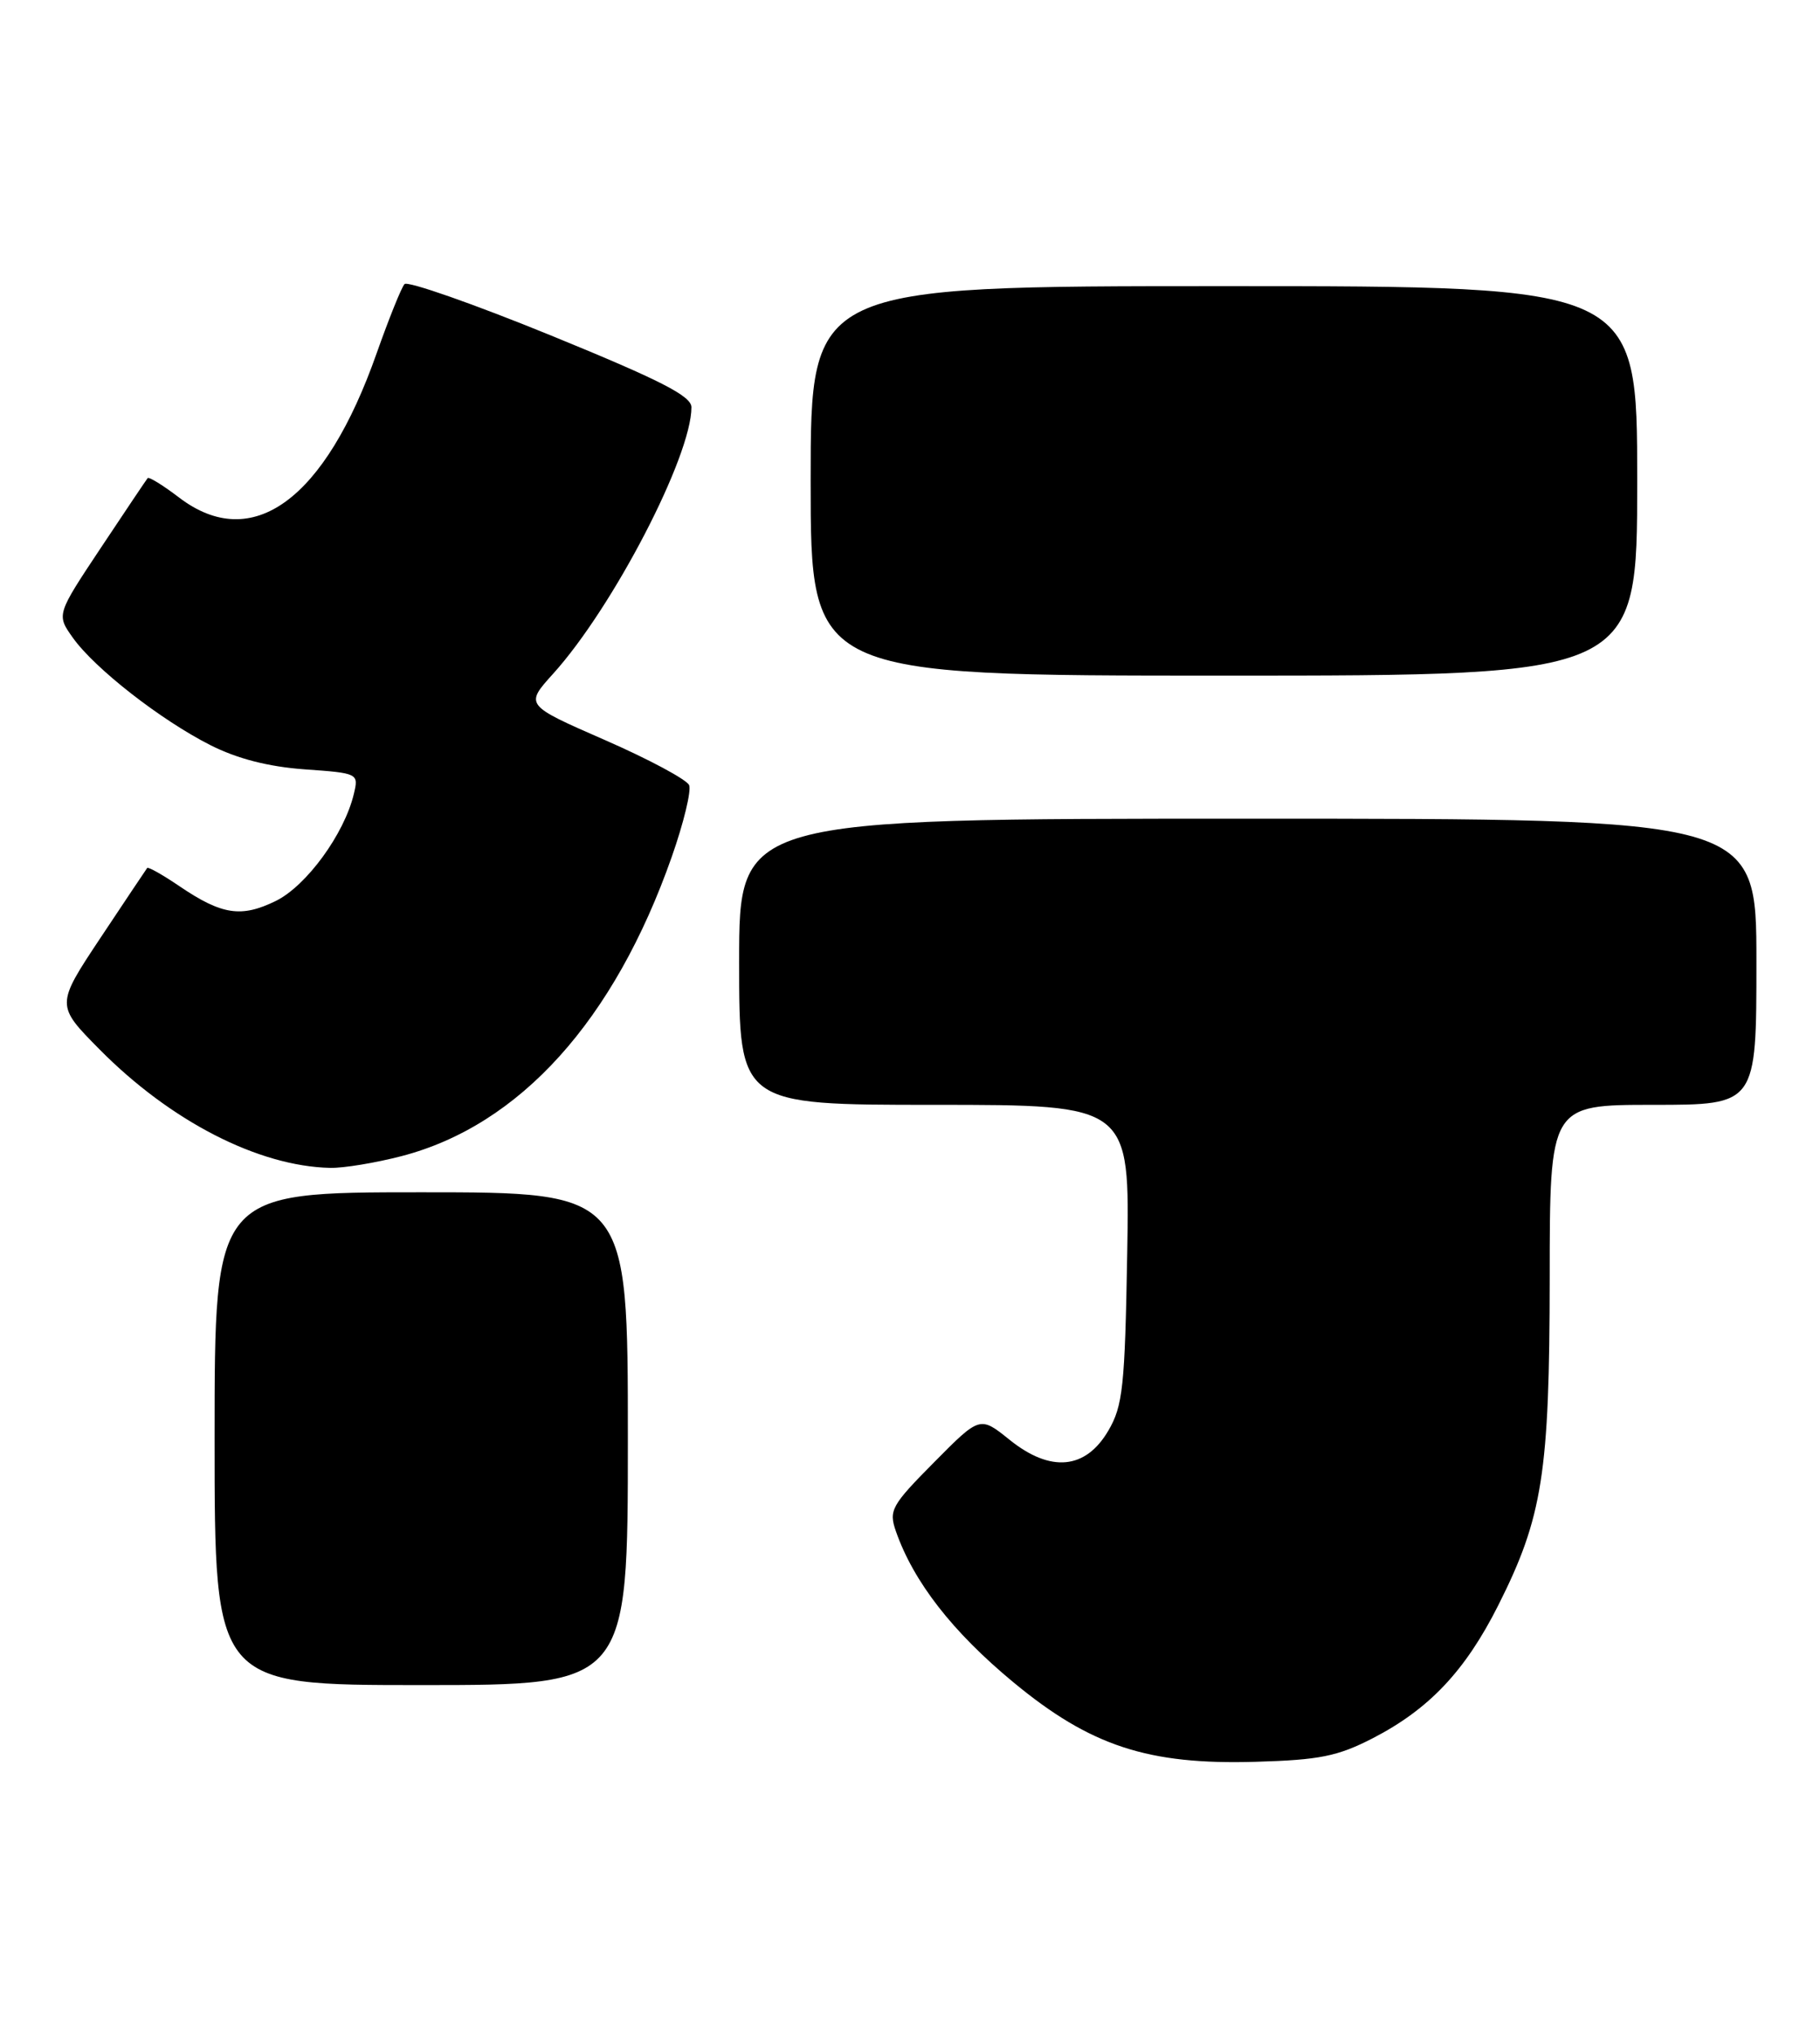 <?xml version="1.0" encoding="UTF-8" standalone="no"?>
<!DOCTYPE svg PUBLIC "-//W3C//DTD SVG 1.1//EN" "http://www.w3.org/Graphics/SVG/1.1/DTD/svg11.dtd" >
<svg xmlns="http://www.w3.org/2000/svg" xmlns:xlink="http://www.w3.org/1999/xlink" version="1.1" viewBox="0 0 229 256">
 <g >
 <path fill="currentColor"
d=" M 172.72 218.69 C 179.82 215.03 184.36 210.22 188.52 201.96 C 194.10 190.87 194.97 185.36 194.99 160.75 C 195.00 139.00 195.00 139.00 208.00 139.00 C 221.00 139.00 221.00 139.00 221.00 121.00 C 221.00 103.00 221.00 103.00 157.00 103.00 C 93.00 103.00 93.00 103.00 93.00 121.00 C 93.00 139.00 93.00 139.00 117.58 139.00 C 142.16 139.00 142.16 139.00 141.83 157.75 C 141.54 174.49 141.28 176.88 139.45 180.00 C 136.59 184.88 132.18 185.29 127.03 181.14 C 123.30 178.14 123.30 178.14 117.52 183.98 C 112.15 189.40 111.81 190.02 112.73 192.66 C 114.95 199.01 119.84 205.30 127.50 211.64 C 137.20 219.67 144.45 222.05 158.00 221.65 C 166.02 221.42 168.31 220.96 172.72 218.69 Z  M 79.00 181.00 C 79.00 150.00 79.00 150.00 53.00 150.00 C 27.00 150.00 27.00 150.00 27.00 181.00 C 27.00 212.00 27.00 212.00 53.00 212.00 C 79.00 212.00 79.00 212.00 79.00 181.00 Z  M 50.53 145.45 C 65.40 141.58 77.29 128.40 84.53 107.78 C 86.02 103.54 87.00 99.49 86.71 98.78 C 86.41 98.08 81.64 95.52 76.10 93.10 C 66.04 88.70 66.04 88.70 69.60 84.76 C 77.14 76.41 87.00 57.42 87.00 51.24 C 87.00 49.82 83.11 47.84 69.31 42.20 C 59.58 38.23 51.29 35.33 50.90 35.74 C 50.51 36.16 48.94 40.07 47.40 44.42 C 40.90 62.91 31.74 69.61 22.54 62.60 C 20.52 61.06 18.74 59.96 18.58 60.15 C 18.42 60.34 15.77 64.29 12.69 68.92 C 7.10 77.33 7.10 77.33 9.17 80.24 C 11.92 84.10 20.18 90.55 26.44 93.73 C 29.83 95.45 33.75 96.46 38.32 96.79 C 45.09 97.27 45.14 97.30 44.52 99.89 C 43.32 104.93 38.55 111.46 34.70 113.35 C 30.35 115.48 27.91 115.11 22.56 111.48 C 20.47 110.06 18.66 109.04 18.52 109.20 C 18.39 109.37 15.75 113.32 12.65 117.98 C 7.02 126.46 7.02 126.46 12.53 132.03 C 21.46 141.06 32.51 146.73 41.54 146.93 C 43.21 146.97 47.26 146.30 50.53 145.45 Z  M 206.00 60.50 C 206.00 36.00 206.00 36.00 154.00 36.00 C 102.00 36.00 102.00 36.00 102.00 60.50 C 102.00 85.00 102.00 85.00 154.00 85.00 C 206.00 85.00 206.00 85.00 206.00 60.50 Z "/>
</g>
</svg>